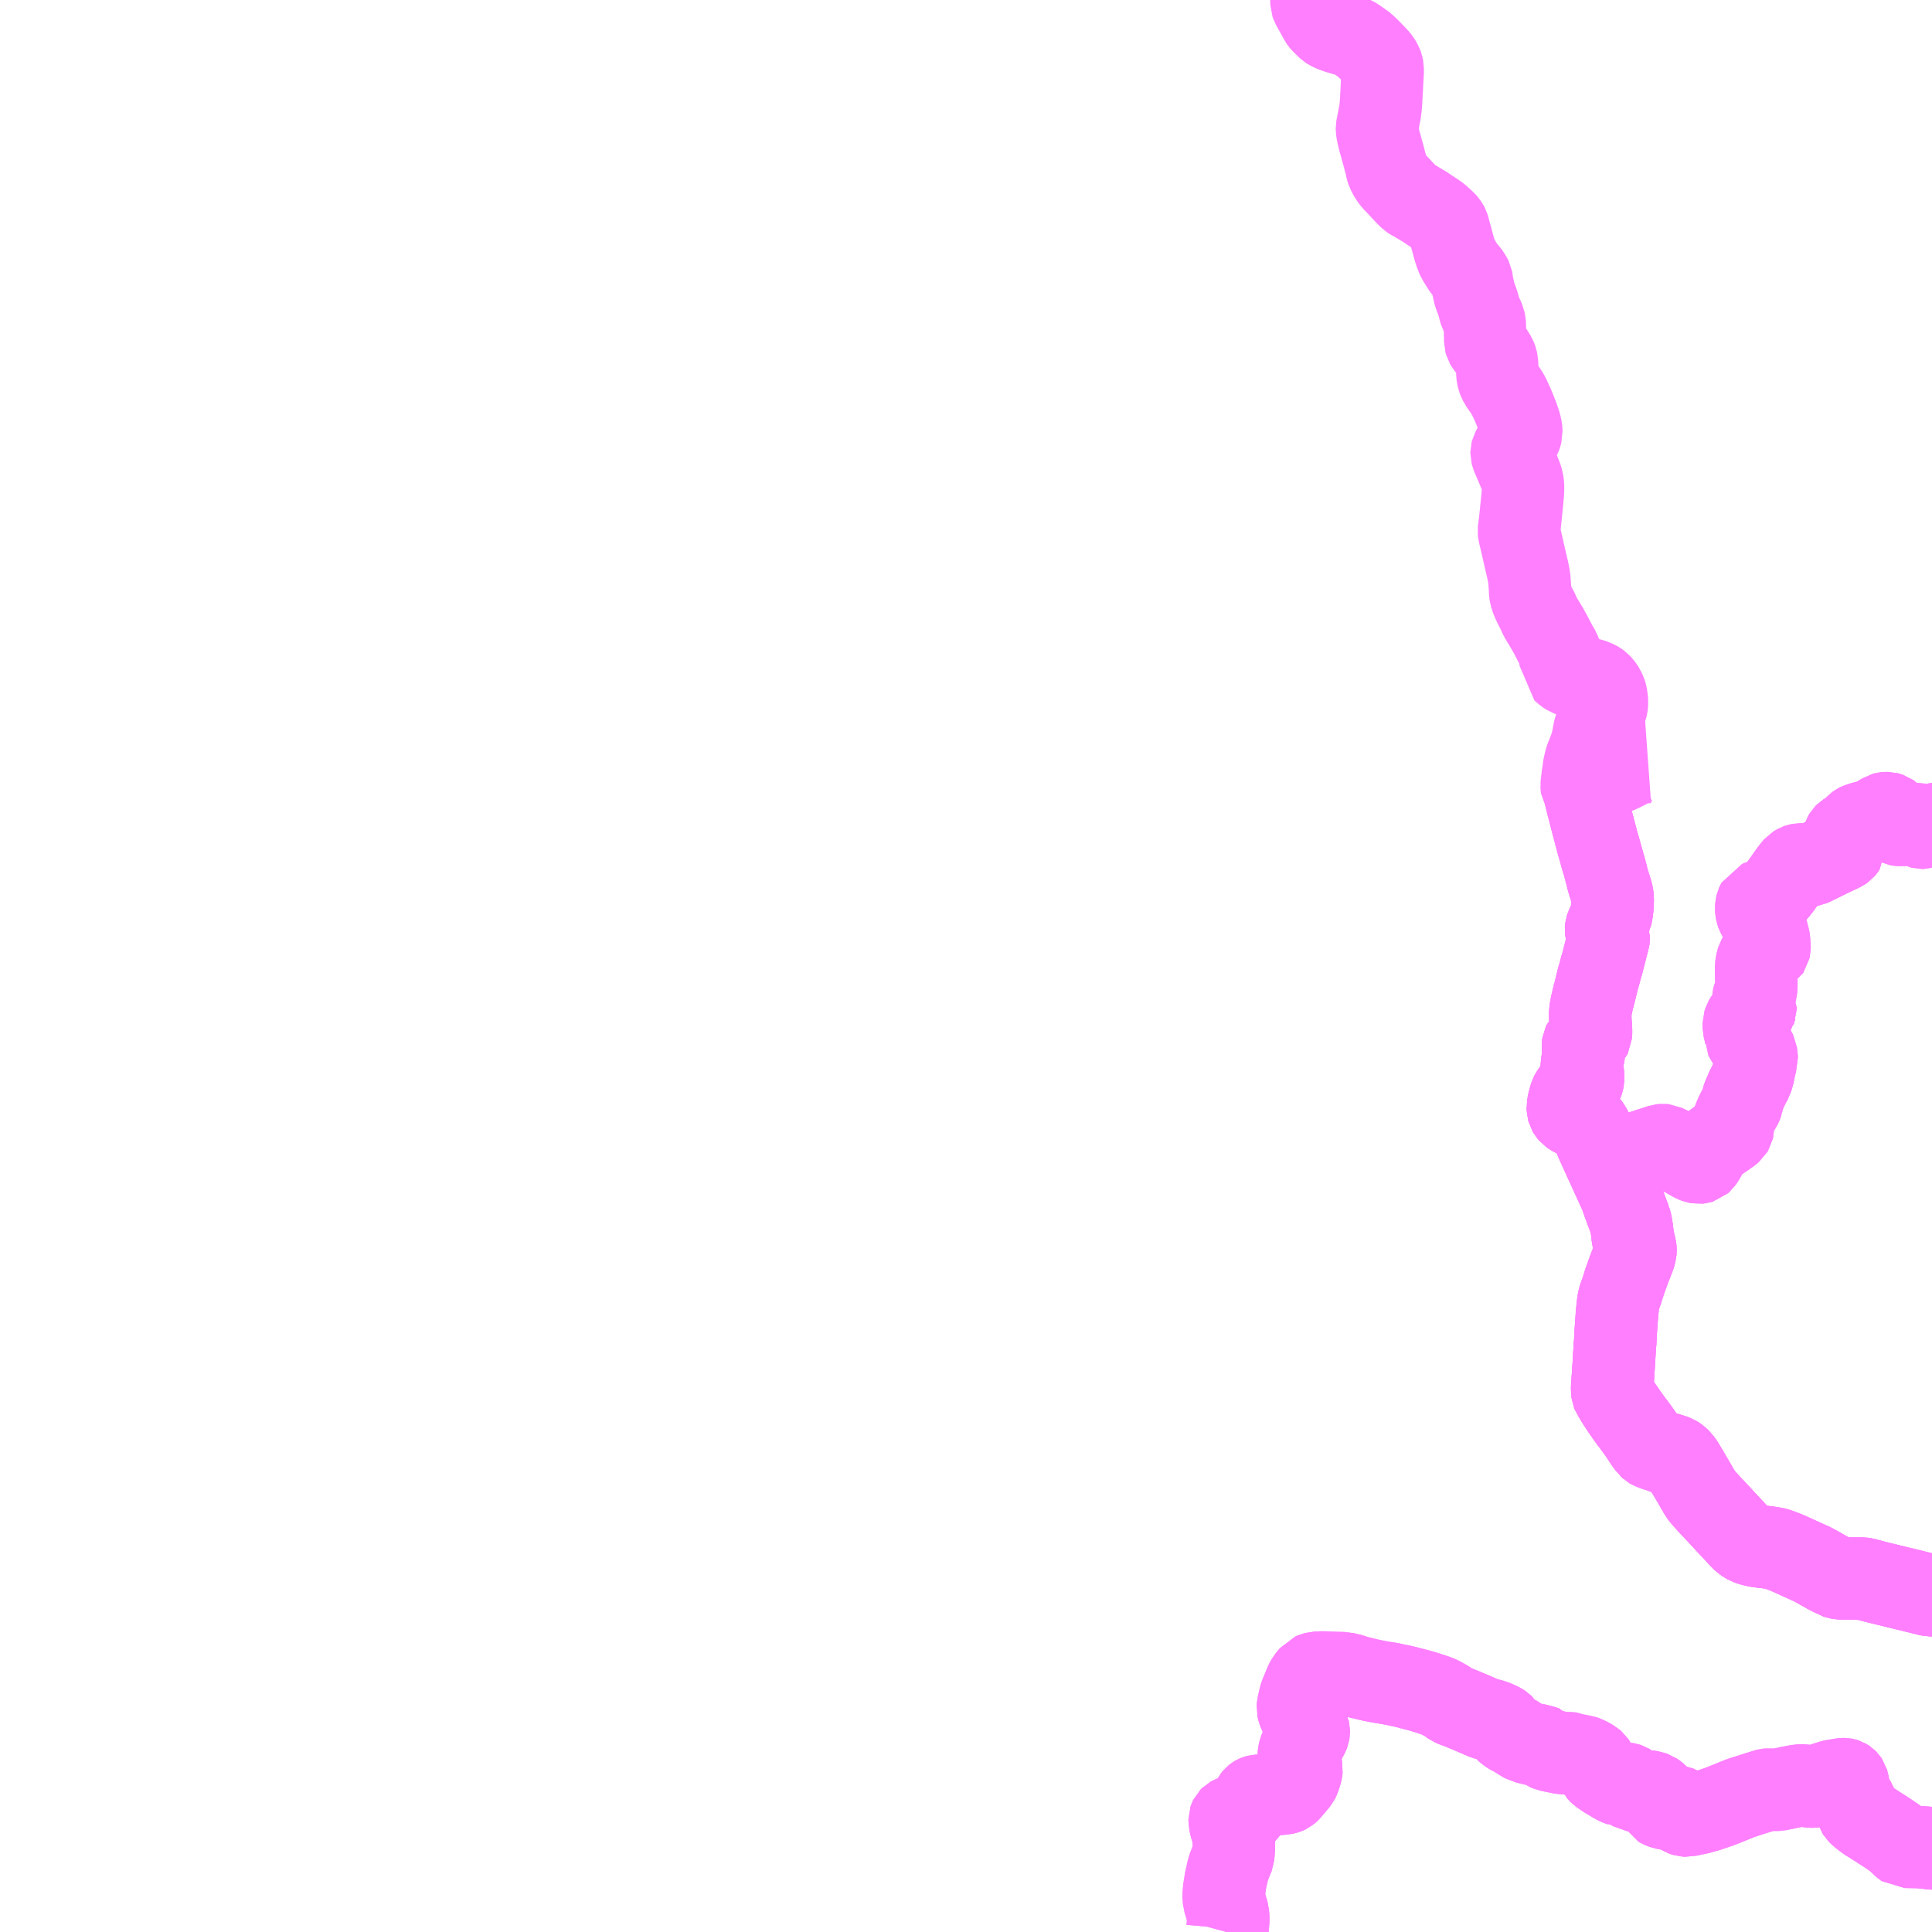 <?xml version="1.0" encoding="UTF-8"?>
<svg  xmlns="http://www.w3.org/2000/svg" xmlns:xlink="http://www.w3.org/1999/xlink" xmlns:go="http://purl.org/svgmap/profile" property="N07_001,N07_002,N07_003,N07_004,N07_005,N07_006,N07_007" viewBox="13007.812 -3199.219 17.578 17.578" go:dataArea="13007.8125 -3199.21875 17.578125 17.578125" >
<globalCoordinateSystem srsName="http://purl.org/crs/84" transform="matrix(100.0,0.0,0.0,-100.0,0.0,0.0)" />
<defs>
 <g id="p0" >
  <circle cx="0.0" cy="0.0" r="3" stroke="green" stroke-width="0.75" vector-effect="non-scaling-stroke" />
 </g>
</defs>
<g fill="none" fill-rule="evenodd" stroke="#FF00FF" stroke-width="0.75" opacity="0.5" vector-effect="non-scaling-stroke" stroke-linejoin="bevel" >
<path content="1,いわさきバスネットワーク（株）,土川～川内,1.0,1.0,0.0," xlink:title="1" d="M13018.972,-3181.641L13018.981,-3181.674L13018.988,-3181.756L13018.984,-3181.811L13018.976,-3181.839L13018.949,-3181.924L13018.945,-3181.974L13018.95,-3182.028L13018.963,-3182.112L13018.981,-3182.191L13018.986,-3182.216L13019.007,-3182.27L13019.029,-3182.324L13019.032,-3182.332L13019.033,-3182.341L13019.036,-3182.373L13019.039,-3182.421L13019.035,-3182.479L13019.032,-3182.527L13019.025,-3182.552L13019.008,-3182.608L13019.003,-3182.633L13019,-3182.647L13019,-3182.656L13019,-3182.665L13019.002,-3182.671L13019.005,-3182.677L13019.009,-3182.681L13019.018,-3182.686L13019.028,-3182.69L13019.042,-3182.693L13019.055,-3182.695L13019.084,-3182.697L13019.094,-3182.698L13019.105,-3182.701L13019.118,-3182.707L13019.127,-3182.712L13019.14,-3182.724L13019.159,-3182.746L13019.164,-3182.754L13019.183,-3182.784L13019.19,-3182.797L13019.203,-3182.827L13019.216,-3182.853L13019.223,-3182.862L13019.228,-3182.868L13019.233,-3182.872L13019.238,-3182.875L13019.245,-3182.878L13019.253,-3182.88L13019.374,-3182.888L13019.406,-3182.893L13019.436,-3182.896L13019.46,-3182.898L13019.484,-3182.901L13019.496,-3182.902L13019.506,-3182.904L13019.516,-3182.907L13019.521,-3182.909L13019.527,-3182.912L13019.538,-3182.921L13019.544,-3182.927L13019.602,-3182.995L13019.623,-3183.021L13019.627,-3183.029L13019.629,-3183.034L13019.633,-3183.043L13019.643,-3183.074L13019.65,-3183.097L13019.653,-3183.113L13019.654,-3183.124L13019.652,-3183.134L13019.648,-3183.159L13019.635,-3183.21L13019.63,-3183.232L13019.629,-3183.242L13019.629,-3183.254L13019.63,-3183.266L13019.632,-3183.274L13019.635,-3183.284L13019.644,-3183.31L13019.653,-3183.331L13019.661,-3183.347L13019.689,-3183.393L13019.712,-3183.436L13019.718,-3183.452L13019.72,-3183.463L13019.72,-3183.473L13019.719,-3183.477L13019.719,-3183.482L13019.716,-3183.49L13019.695,-3183.526L13019.637,-3183.627L13019.629,-3183.647L13019.624,-3183.66L13019.62,-3183.679L13019.621,-3183.693L13019.637,-3183.767L13019.647,-3183.801L13019.677,-3183.872L13019.692,-3183.91L13019.699,-3183.922L13019.707,-3183.936L13019.734,-3183.97L13019.747,-3183.986L13019.761,-3183.992L13019.791,-3184L13019.815,-3184.001L13019.819,-3184.001L13019.854,-3184.003L13019.896,-3184L13019.977,-3183.997L13020.032,-3183.996L13020.04,-3183.996L13020.044,-3183.995L13020.05,-3183.993L13020.109,-3183.979L13020.165,-3183.961L13020.211,-3183.95L13020.227,-3183.946L13020.23,-3183.945L13020.239,-3183.943L13020.276,-3183.934L13020.281,-3183.933L13020.299,-3183.929L13020.362,-3183.917L13020.366,-3183.916L13020.471,-3183.899L13020.5,-3183.892L13020.507,-3183.89L13020.516,-3183.889L13020.551,-3183.882L13020.574,-3183.877L13020.605,-3183.87L13020.653,-3183.857L13020.723,-3183.839L13020.778,-3183.823L13020.866,-3183.794L13020.881,-3183.789L13020.887,-3183.787L13020.926,-3183.769L13020.954,-3183.753L13020.97,-3183.745L13021.025,-3183.706L13021.032,-3183.703L13021.095,-3183.679L13021.108,-3183.674L13021.137,-3183.662L13021.199,-3183.636L13021.31,-3183.588L13021.322,-3183.583L13021.333,-3183.58L13021.368,-3183.572L13021.388,-3183.566L13021.414,-3183.557L13021.43,-3183.55L13021.461,-3183.535L13021.471,-3183.53L13021.482,-3183.523L13021.487,-3183.518L13021.497,-3183.499L13021.502,-3183.491L13021.509,-3183.481L13021.526,-3183.465L13021.536,-3183.458L13021.543,-3183.453L13021.552,-3183.447L13021.563,-3183.441L13021.572,-3183.437L13021.582,-3183.432L13021.597,-3183.425L13021.609,-3183.418L13021.622,-3183.409L13021.638,-3183.397L13021.652,-3183.386L13021.663,-3183.381L13021.716,-3183.361L13021.735,-3183.354L13021.748,-3183.352L13021.762,-3183.35L13021.773,-3183.349L13021.852,-3183.329L13021.861,-3183.326L13021.866,-3183.324L13021.869,-3183.323L13021.872,-3183.32L13021.878,-3183.312L13021.89,-3183.301L13021.893,-3183.299L13021.897,-3183.297L13021.904,-3183.294L13021.996,-3183.275L13022.03,-3183.268L13022.096,-3183.267L13022.116,-3183.265L13022.14,-3183.254L13022.159,-3183.248L13022.206,-3183.244L13022.23,-3183.235L13022.256,-3183.224L13022.301,-3183.199L13022.317,-3183.185L13022.328,-3183.169L13022.346,-3183.126L13022.351,-3183.115L13022.359,-3183.098L13022.367,-3183.088L13022.369,-3183.086L13022.429,-3183.045L13022.464,-3183.025L13022.51,-3182.997L13022.539,-3182.983L13022.541,-3182.982L13022.547,-3182.98L13022.552,-3182.98L13022.559,-3182.981L13022.594,-3182.99L13022.602,-3182.99L13022.61,-3182.99L13022.616,-3182.989L13022.619,-3182.988L13022.625,-3182.986L13022.63,-3182.983L13022.635,-3182.978L13022.638,-3182.974L13022.657,-3182.941L13022.66,-3182.938L13022.666,-3182.934L13022.673,-3182.93L13022.679,-3182.929L13022.688,-3182.927L13022.711,-3182.924L13022.734,-3182.923L13022.809,-3182.92L13022.827,-3182.917L13022.84,-3182.915L13022.848,-3182.912L13022.86,-3182.908L13022.87,-3182.901L13022.877,-3182.896L13022.888,-3182.886L13022.896,-3182.877L13022.898,-3182.873L13022.9,-3182.866L13022.902,-3182.848L13022.903,-3182.826L13022.907,-3182.803L13022.909,-3182.792L13022.911,-3182.788L13022.914,-3182.783L13022.919,-3182.78L13022.931,-3182.775L13022.954,-3182.767L13022.98,-3182.762L13022.988,-3182.761L13022.995,-3182.762L13023.004,-3182.763L13023.01,-3182.765L13023.015,-3182.768L13023.033,-3182.779L13023.039,-3182.782L13023.046,-3182.785L13023.051,-3182.785L13023.062,-3182.785L13023.069,-3182.784L13023.076,-3182.781L13023.084,-3182.778L13023.089,-3182.775L13023.092,-3182.771L13023.097,-3182.763L13023.101,-3182.753L13023.109,-3182.73L13023.113,-3182.722L13023.117,-3182.714L13023.121,-3182.71L13023.126,-3182.707L13023.134,-3182.704L13023.144,-3182.701L13023.163,-3182.7L13023.199,-3182.709L13023.269,-3182.723L13023.337,-3182.742L13023.372,-3182.753L13023.448,-3182.779L13023.495,-3182.797L13023.567,-3182.826L13023.65,-3182.86L13023.692,-3182.873L13023.716,-3182.881L13023.801,-3182.908L13023.859,-3182.926L13023.88,-3182.933L13023.892,-3182.936L13023.902,-3182.937L13023.915,-3182.936L13023.935,-3182.934L13023.95,-3182.932L13023.958,-3182.933L13023.968,-3182.934L13023.978,-3182.935L13023.987,-3182.935L13024.104,-3182.959L13024.166,-3182.971L13024.177,-3182.973L13024.2,-3182.974L13024.225,-3182.974L13024.232,-3182.974L13024.256,-3182.969L13024.271,-3182.966L13024.28,-3182.965L13024.295,-3182.964L13024.306,-3182.964L13024.317,-3182.965L13024.33,-3182.967L13024.34,-3182.969L13024.35,-3182.972L13024.372,-3182.979L13024.431,-3182.999L13024.478,-3183.014L13024.497,-3183.018L13024.529,-3183.023L13024.557,-3183.028L13024.575,-3183.031L13024.584,-3183.032L13024.591,-3183.032L13024.596,-3183.031L13024.602,-3183.029L13024.607,-3183.026L13024.613,-3183.022L13024.617,-3183.018L13024.621,-3183.012L13024.623,-3183.005L13024.625,-3182.999L13024.628,-3182.981L13024.635,-3182.939L13024.639,-3182.914L13024.64,-3182.903L13024.642,-3182.897L13024.647,-3182.89L13024.656,-3182.876L13024.695,-3182.813L13024.697,-3182.808L13024.704,-3182.778L13024.709,-3182.747L13024.711,-3182.74L13024.713,-3182.734L13024.718,-3182.726L13024.722,-3182.722L13024.734,-3182.711L13024.748,-3182.698L13024.774,-3182.679L13024.793,-3182.663L13024.831,-3182.64L13024.86,-3182.622L13024.871,-3182.614L13024.92,-3182.583L13024.94,-3182.57L13024.947,-3182.566L13024.982,-3182.543L13025.053,-3182.495L13025.069,-3182.482L13025.112,-3182.441L13025.124,-3182.43L13025.131,-3182.424L13025.138,-3182.418L13025.141,-3182.416L13025.149,-3182.416L13025.161,-3182.416L13025.189,-3182.415L13025.261,-3182.414L13025.265,-3182.414L13025.274,-3182.413L13025.316,-3182.41L13025.34,-3182.408L13025.388,-3182.401L13025.391,-3182.401"/>
<path content="1,南国交通（株）,出水本町2,20.0,12.0,12.0," xlink:title="1" d="M13025.391,-3184.705L13025.377,-3184.705L13025.349,-3184.711L13025.247,-3184.736L13024.993,-3184.798L13024.903,-3184.82L13024.875,-3184.827L13024.774,-3184.854L13024.758,-3184.856L13024.589,-3184.857L13024.55,-3184.86L13024.533,-3184.863L13024.517,-3184.868L13024.503,-3184.877L13024.442,-3184.908L13024.378,-3184.944L13024.371,-3184.948L13024.307,-3184.984L13024.291,-3184.991L13024.168,-3185.047L13024.162,-3185.05L13024.075,-3185.089L13024.051,-3185.099L13023.989,-3185.122L13023.969,-3185.128L13023.946,-3185.133L13023.893,-3185.141L13023.84,-3185.147L13023.793,-3185.154L13023.766,-3185.16L13023.74,-3185.167L13023.719,-3185.175L13023.695,-3185.188L13023.683,-3185.196L13023.669,-3185.208L13023.651,-3185.225L13023.513,-3185.373L13023.438,-3185.454L13023.379,-3185.516L13023.314,-3185.588L13023.292,-3185.615L13023.284,-3185.625L13023.204,-3185.763L13023.121,-3185.903L13023.097,-3185.935L13023.078,-3185.953L13023.068,-3185.96L13023.051,-3185.97L13023.033,-3185.977L13023.017,-3185.982L13022.96,-3185.999L13022.915,-3186.017L13022.868,-3186.03L13022.832,-3186.045L13022.827,-3186.048L13022.823,-3186.052L13022.817,-3186.057L13022.798,-3186.084L13022.784,-3186.102L13022.777,-3186.113L13022.748,-3186.158L13022.719,-3186.2L13022.674,-3186.261L13022.666,-3186.27L13022.666,-3186.273L13022.656,-3186.284L13022.602,-3186.359L13022.578,-3186.395L13022.569,-3186.407L13022.534,-3186.461L13022.497,-3186.521L13022.488,-3186.534L13022.483,-3186.547L13022.48,-3186.57L13022.482,-3186.628L13022.485,-3186.666L13022.489,-3186.722L13022.493,-3186.784L13022.504,-3186.965L13022.507,-3187.001L13022.509,-3187.034L13022.511,-3187.071L13022.512,-3187.095L13022.522,-3187.238L13022.532,-3187.344L13022.535,-3187.365L13022.536,-3187.371L13022.539,-3187.39L13022.54,-3187.396L13022.547,-3187.419L13022.569,-3187.48L13022.594,-3187.56L13022.635,-3187.674L13022.68,-3187.789L13022.687,-3187.811L13022.689,-3187.82L13022.691,-3187.828L13022.692,-3187.841L13022.692,-3187.85L13022.691,-3187.859L13022.684,-3187.89L13022.674,-3187.933L13022.667,-3187.969L13022.66,-3188.032L13022.651,-3188.085L13022.642,-3188.12L13022.641,-3188.122L13022.633,-3188.144L13022.626,-3188.161L13022.596,-3188.241L13022.559,-3188.345L13022.545,-3188.377L13022.458,-3188.568L13022.433,-3188.624L13022.43,-3188.631L13022.427,-3188.635L13022.359,-3188.785L13022.349,-3188.807L13022.335,-3188.838L13022.325,-3188.863L13022.312,-3188.892L13022.305,-3188.906L13022.288,-3188.942L13022.265,-3188.979L13022.254,-3188.993L13022.242,-3189.006L13022.228,-3189.016L13022.203,-3189.032L13022.196,-3189.036L13022.17,-3189.049L13022.164,-3189.051L13022.117,-3189.075L13022.099,-3189.088L13022.088,-3189.101L13022.081,-3189.113L13022.078,-3189.124L13022.077,-3189.147L13022.083,-3189.186L13022.095,-3189.231L13022.102,-3189.253L13022.114,-3189.276L13022.124,-3189.289L13022.138,-3189.301L13022.158,-3189.315L13022.185,-3189.34L13022.2,-3189.358L13022.207,-3189.369L13022.212,-3189.383L13022.216,-3189.404L13022.216,-3189.432L13022.213,-3189.453L13022.208,-3189.47L13022.204,-3189.491L13022.204,-3189.531L13022.215,-3189.597L13022.221,-3189.625L13022.224,-3189.642L13022.215,-3189.679L13022.213,-3189.699L13022.216,-3189.718L13022.225,-3189.737L13022.265,-3189.774L13022.279,-3189.788L13022.286,-3189.802L13022.287,-3189.814L13022.288,-3189.833L13022.286,-3189.877L13022.282,-3189.926L13022.28,-3189.986L13022.282,-3190.015L13022.284,-3190.035L13022.292,-3190.076L13022.312,-3190.162L13022.318,-3190.182L13022.345,-3190.288L13022.353,-3190.325L13022.365,-3190.363L13022.376,-3190.407L13022.389,-3190.45L13022.438,-3190.641L13022.444,-3190.663L13022.447,-3190.673L13022.448,-3190.68L13022.448,-3190.69L13022.448,-3190.697L13022.447,-3190.7L13022.428,-3190.743L13022.426,-3190.751L13022.425,-3190.759L13022.425,-3190.768L13022.426,-3190.776L13022.43,-3190.789L13022.438,-3190.805L13022.449,-3190.829L13022.459,-3190.851L13022.462,-3190.87L13022.468,-3190.88L13022.475,-3190.913L13022.482,-3190.965L13022.484,-3190.994L13022.485,-3191.044L13022.481,-3191.073L13022.475,-3191.102L13022.47,-3191.116L13022.443,-3191.203L13022.436,-3191.229L13022.43,-3191.254L13022.408,-3191.337L13022.403,-3191.348L13022.4,-3191.364L13022.383,-3191.423L13022.371,-3191.467L13022.348,-3191.546L13022.34,-3191.576L13022.335,-3191.596L13022.323,-3191.639L13022.292,-3191.759L13022.28,-3191.806L13022.255,-3191.901L13022.234,-3191.987L13022.231,-3191.994L13022.223,-3192.011L13022.214,-3192.027L13022.205,-3192.041L13022.203,-3192.059L13022.202,-3192.073L13022.205,-3192.105L13022.207,-3192.117L13022.209,-3192.128L13022.212,-3192.16L13022.216,-3192.184L13022.218,-3192.196L13022.222,-3192.23L13022.224,-3192.244L13022.237,-3192.3L13022.244,-3192.322L13022.263,-3192.369L13022.284,-3192.424L13022.293,-3192.455L13022.304,-3192.498L13022.316,-3192.568L13022.325,-3192.599L13022.332,-3192.613L13022.349,-3192.645L13022.379,-3192.693L13022.382,-3192.697L13022.415,-3192.753L13022.426,-3192.778L13022.43,-3192.794L13022.432,-3192.811L13022.433,-3192.831L13022.431,-3192.864L13022.428,-3192.878L13022.425,-3192.898L13022.419,-3192.918L13022.406,-3192.945L13022.393,-3192.966L13022.381,-3192.982L13022.367,-3192.997L13022.352,-3193.008L13022.339,-3193.016L13022.316,-3193.026L13022.301,-3193.032L13022.287,-3193.036L13022.249,-3193.045L13022.186,-3193.056L13022.136,-3193.063L13022.109,-3193.069L13022.08,-3193.08L13022.063,-3193.091L13022.04,-3193.11L13022.021,-3193.127L13022.01,-3193.136L13022.011,-3193.149L13022.012,-3193.17L13022.013,-3193.192L13022.012,-3193.225L13022.012,-3193.254L13022.01,-3193.265L13022.007,-3193.28L13021.999,-3193.301L13021.978,-3193.336L13021.965,-3193.359L13021.92,-3193.446L13021.897,-3193.487L13021.885,-3193.508L13021.868,-3193.536L13021.834,-3193.592L13021.819,-3193.621L13021.8,-3193.663L13021.777,-3193.707L13021.758,-3193.747L13021.747,-3193.775L13021.737,-3193.809L13021.734,-3193.827L13021.732,-3193.873L13021.73,-3193.899L13021.729,-3193.918L13021.726,-3193.954L13021.721,-3193.986L13021.71,-3194.04L13021.705,-3194.058L13021.702,-3194.074L13021.687,-3194.137L13021.657,-3194.269L13021.635,-3194.362L13021.632,-3194.378L13021.631,-3194.388L13021.633,-3194.406L13021.636,-3194.427L13021.641,-3194.464L13021.643,-3194.485L13021.646,-3194.513L13021.65,-3194.552L13021.657,-3194.622L13021.667,-3194.724L13021.668,-3194.744L13021.669,-3194.772L13021.669,-3194.798L13021.666,-3194.826L13021.663,-3194.845L13021.654,-3194.875L13021.638,-3194.916L13021.628,-3194.938L13021.617,-3194.965L13021.597,-3195.012L13021.592,-3195.023L13021.57,-3195.075L13021.567,-3195.087L13021.565,-3195.095L13021.565,-3195.104L13021.566,-3195.108L13021.568,-3195.116L13021.587,-3195.152L13021.627,-3195.215L13021.642,-3195.242L13021.65,-3195.267L13021.654,-3195.283L13021.653,-3195.302L13021.65,-3195.323L13021.647,-3195.342L13021.637,-3195.376L13021.617,-3195.434L13021.594,-3195.492L13021.59,-3195.502L13021.571,-3195.546L13021.558,-3195.574L13021.535,-3195.624L13021.496,-3195.684L13021.463,-3195.731L13021.45,-3195.758L13021.443,-3195.776L13021.439,-3195.793L13021.436,-3195.813L13021.434,-3195.876L13021.432,-3195.922L13021.431,-3195.927L13021.428,-3195.943L13021.424,-3195.955L13021.417,-3195.971L13021.398,-3196.003L13021.38,-3196.028L13021.338,-3196.08L13021.33,-3196.094L13021.325,-3196.112L13021.324,-3196.183L13021.321,-3196.271L13021.32,-3196.282L13021.316,-3196.301L13021.3,-3196.341L13021.28,-3196.38L13021.277,-3196.389L13021.272,-3196.407L13021.26,-3196.455L13021.243,-3196.502L13021.23,-3196.536L13021.226,-3196.55L13021.223,-3196.561L13021.217,-3196.593L13021.211,-3196.618L13021.206,-3196.639L13021.204,-3196.654L13021.203,-3196.671L13021.201,-3196.682L13021.198,-3196.688L13021.181,-3196.716L13021.166,-3196.737L13021.146,-3196.759L13021.143,-3196.763L13021.13,-3196.779L13021.116,-3196.8L13021.102,-3196.824L13021.078,-3196.861L13021.066,-3196.889L13021.055,-3196.918L13021.042,-3196.959L13021.019,-3197.044L13021.003,-3197.102L13020.997,-3197.124L13020.993,-3197.143L13020.989,-3197.156L13020.982,-3197.169L13020.972,-3197.184L13020.955,-3197.203L13020.919,-3197.235L13020.906,-3197.248L13020.887,-3197.262L13020.861,-3197.28L13020.814,-3197.311L13020.774,-3197.338L13020.73,-3197.364L13020.694,-3197.386L13020.652,-3197.409L13020.64,-3197.417L13020.599,-3197.458L13020.577,-3197.482L13020.528,-3197.534L13020.489,-3197.575L13020.464,-3197.609L13020.446,-3197.64L13020.437,-3197.66L13020.429,-3197.682L13020.419,-3197.73L13020.412,-3197.753L13020.41,-3197.762L13020.404,-3197.787L13020.386,-3197.851L13020.373,-3197.9L13020.363,-3197.933L13020.353,-3197.973L13020.347,-3198L13020.342,-3198.028L13020.34,-3198.045L13020.34,-3198.055L13020.342,-3198.066L13020.346,-3198.085L13020.349,-3198.101L13020.358,-3198.148L13020.37,-3198.214L13020.372,-3198.234L13020.376,-3198.268L13020.382,-3198.38L13020.384,-3198.411L13020.386,-3198.46L13020.392,-3198.559L13020.392,-3198.598L13020.388,-3198.618L13020.382,-3198.634L13020.366,-3198.663L13020.337,-3198.7L13020.326,-3198.71L13020.312,-3198.725L13020.265,-3198.773L13020.238,-3198.799L13020.218,-3198.816L13020.181,-3198.842L13020.147,-3198.866L13020.129,-3198.876L13020.107,-3198.886L13020.09,-3198.892L13020.062,-3198.901L13020.02,-3198.912L13019.982,-3198.924L13019.953,-3198.934L13019.927,-3198.945L13019.91,-3198.953L13019.898,-3198.961L13019.887,-3198.971L13019.862,-3198.995L13019.845,-3199.011L13019.834,-3199.024L13019.824,-3199.039L13019.813,-3199.06L13019.799,-3199.085L13019.751,-3199.171L13019.747,-3199.182L13019.745,-3199.188L13019.744,-3199.208L13019.744,-3199.219"/>
<path content="3,薩摩川内市,湯田・西方循環線東回り,4.0,3.0,3.0," xlink:title="3" d="M13025.391,-3191.721L13025.386,-3191.721L13025.368,-3191.714L13025.341,-3191.697L13025.327,-3191.691L13025.319,-3191.689L13025.316,-3191.688L13025.299,-3191.688L13025.287,-3191.691L13025.279,-3191.695L13025.247,-3191.719L13025.238,-3191.724L13025.23,-3191.726L13025.195,-3191.724L13025.155,-3191.719L13025.134,-3191.715L13025.112,-3191.713L13025.087,-3191.714L13025.075,-3191.716L13025.073,-3191.717L13025.061,-3191.723L13025.06,-3191.724L13025.052,-3191.735L13025.036,-3191.775L13025.028,-3191.791L13025.02,-3191.8L13025.011,-3191.81L13025.004,-3191.815L13024.995,-3191.818L13024.983,-3191.821L13024.973,-3191.821L13024.962,-3191.82L13024.951,-3191.817L13024.863,-3191.762L13024.855,-3191.758L13024.814,-3191.746L13024.773,-3191.737L13024.754,-3191.732L13024.717,-3191.719L13024.713,-3191.717L13024.709,-3191.714L13024.674,-3191.678L13024.645,-3191.656L13024.603,-3191.629L13024.597,-3191.623L13024.594,-3191.618L13024.59,-3191.611L13024.588,-3191.605L13024.588,-3191.598L13024.588,-3191.585L13024.6,-3191.526L13024.6,-3191.514L13024.59,-3191.499L13024.585,-3191.493L13024.575,-3191.486L13024.457,-3191.43L13024.39,-3191.397L13024.303,-3191.354L13024.287,-3191.347L13024.27,-3191.344L13024.257,-3191.344L13024.223,-3191.352L13024.205,-3191.354L13024.189,-3191.354L13024.178,-3191.352L13024.167,-3191.348L13024.155,-3191.341L13024.144,-3191.334L13024.13,-3191.318L13024.102,-3191.282L13024.017,-3191.162L13024.001,-3191.141L13023.994,-3191.131L13023.962,-3191.095L13023.931,-3191.06L13023.918,-3191.05L13023.909,-3191.045L13023.9,-3191.042L13023.838,-3191.025L13023.807,-3191.012L13023.799,-3190.997L13023.795,-3190.988L13023.792,-3190.976L13023.791,-3190.961L13023.791,-3190.947L13023.792,-3190.937L13023.793,-3190.932L13023.796,-3190.917L13023.799,-3190.908L13023.801,-3190.903L13023.824,-3190.859L13023.832,-3190.844L13023.85,-3190.817L13023.862,-3190.8L13023.874,-3190.784L13023.875,-3190.781L13023.882,-3190.764L13023.892,-3190.73L13023.906,-3190.673L13023.908,-3190.663L13023.909,-3190.627L13023.912,-3190.602L13023.912,-3190.597L13023.908,-3190.579L13023.904,-3190.573L13023.901,-3190.571L13023.895,-3190.565L13023.836,-3190.53L13023.817,-3190.513L13023.803,-3190.488L13023.798,-3190.472L13023.797,-3190.469L13023.79,-3190.424L13023.79,-3190.345L13023.792,-3190.298L13023.792,-3190.238L13023.788,-3190.211L13023.783,-3190.19L13023.766,-3190.143L13023.765,-3190.14L13023.76,-3190.123L13023.76,-3190.108L13023.765,-3190.093L13023.783,-3190.05L13023.785,-3190.046L13023.785,-3190.043L13023.785,-3190.04L13023.783,-3190.035L13023.782,-3190.031L13023.78,-3190.028L13023.772,-3190.017L13023.754,-3190.001L13023.731,-3189.983L13023.714,-3189.969L13023.708,-3189.964L13023.694,-3189.946L13023.685,-3189.93L13023.677,-3189.905L13023.677,-3189.875L13023.693,-3189.81L13023.698,-3189.771L13023.698,-3189.77L13023.702,-3189.761L13023.734,-3189.717L13023.738,-3189.713L13023.778,-3189.659L13023.788,-3189.642L13023.789,-3189.64L13023.794,-3189.604L13023.795,-3189.579L13023.787,-3189.554L13023.773,-3189.492L13023.761,-3189.433L13023.754,-3189.415L13023.751,-3189.402L13023.749,-3189.395L13023.724,-3189.351L13023.704,-3189.31L13023.702,-3189.305L13023.672,-3189.236L13023.669,-3189.226L13023.662,-3189.183L13023.657,-3189.17L13023.647,-3189.151L13023.624,-3189.113L13023.615,-3189.096L13023.594,-3189.049L13023.585,-3189.022L13023.579,-3188.997L13023.578,-3188.95L13023.576,-3188.941L13023.57,-3188.931L13023.55,-3188.914L13023.479,-3188.864L13023.437,-3188.839L13023.395,-3188.801L13023.378,-3188.782L13023.362,-3188.763L13023.333,-3188.714L13023.327,-3188.703L13023.313,-3188.679L13023.306,-3188.668L13023.302,-3188.662L13023.295,-3188.652L13023.287,-3188.645L13023.277,-3188.642L13023.267,-3188.641L13023.25,-3188.644L13023.224,-3188.654L13023.187,-3188.675L13023.177,-3188.681L13023.144,-3188.699L13023.083,-3188.733L13023.008,-3188.774L13022.953,-3188.8L13022.944,-3188.801L13022.926,-3188.799L13022.917,-3188.796L13022.916,-3188.796L13022.891,-3188.788L13022.876,-3188.782L13022.836,-3188.77L13022.739,-3188.738L13022.671,-3188.719L13022.6,-3188.692L13022.586,-3188.687L13022.545,-3188.674L13022.511,-3188.662L13022.427,-3188.635"/>
<path content="3,薩摩川内市,湯田・西方循環線東回り,4.0,3.0,3.0," xlink:title="3" d="M13022.427,-3188.635L13022.43,-3188.631L13022.433,-3188.624L13022.458,-3188.568L13022.545,-3188.377L13022.553,-3188.36L13022.559,-3188.345L13022.596,-3188.241L13022.626,-3188.161L13022.633,-3188.144L13022.641,-3188.122L13022.642,-3188.12L13022.651,-3188.085L13022.66,-3188.032L13022.667,-3187.969L13022.674,-3187.933L13022.684,-3187.89L13022.691,-3187.859L13022.692,-3187.85L13022.692,-3187.841L13022.691,-3187.828L13022.689,-3187.82L13022.687,-3187.811L13022.68,-3187.789L13022.635,-3187.674L13022.594,-3187.56L13022.569,-3187.48L13022.547,-3187.419L13022.54,-3187.396L13022.539,-3187.39L13022.536,-3187.371L13022.535,-3187.365L13022.532,-3187.344L13022.522,-3187.249L13022.522,-3187.238L13022.512,-3187.095L13022.511,-3187.071L13022.509,-3187.034L13022.507,-3187.001L13022.504,-3186.965L13022.493,-3186.784L13022.489,-3186.722L13022.485,-3186.666L13022.482,-3186.628L13022.48,-3186.599L13022.48,-3186.57L13022.483,-3186.547L13022.488,-3186.534L13022.497,-3186.521L13022.534,-3186.461L13022.569,-3186.407L13022.578,-3186.395L13022.602,-3186.359L13022.656,-3186.284L13022.666,-3186.273L13022.666,-3186.27L13022.674,-3186.261L13022.719,-3186.2L13022.748,-3186.158L13022.777,-3186.113L13022.784,-3186.102L13022.798,-3186.084L13022.817,-3186.057L13022.823,-3186.052L13022.827,-3186.048L13022.832,-3186.045L13022.868,-3186.03L13022.915,-3186.017L13022.938,-3186.006L13022.96,-3185.999L13023.017,-3185.982L13023.033,-3185.977L13023.051,-3185.97L13023.068,-3185.96L13023.078,-3185.953L13023.097,-3185.935L13023.121,-3185.903L13023.204,-3185.763L13023.284,-3185.625L13023.292,-3185.615L13023.314,-3185.588L13023.379,-3185.516L13023.405,-3185.49L13023.438,-3185.454L13023.513,-3185.373L13023.651,-3185.225L13023.669,-3185.208L13023.683,-3185.196L13023.695,-3185.188L13023.719,-3185.175L13023.74,-3185.167L13023.766,-3185.16L13023.793,-3185.154L13023.84,-3185.147L13023.893,-3185.141L13023.946,-3185.133L13023.969,-3185.128L13023.989,-3185.122L13024.051,-3185.099L13024.075,-3185.089L13024.162,-3185.05L13024.168,-3185.047L13024.291,-3184.991L13024.307,-3184.984L13024.371,-3184.948L13024.378,-3184.944L13024.442,-3184.908L13024.503,-3184.877L13024.517,-3184.868L13024.533,-3184.863L13024.55,-3184.86L13024.589,-3184.857L13024.758,-3184.856L13024.774,-3184.854L13024.875,-3184.827L13024.903,-3184.82L13024.993,-3184.798L13025.247,-3184.736L13025.349,-3184.711L13025.377,-3184.705L13025.391,-3184.705"/>
<path content="3,薩摩川内市,湯田・西方循環線東回り,4.0,3.0,3.0," xlink:title="3" d="M13022.427,-3188.635L13022.359,-3188.785L13022.349,-3188.807L13022.335,-3188.838L13022.325,-3188.863L13022.312,-3188.892L13022.305,-3188.906L13022.293,-3188.932L13022.288,-3188.942L13022.265,-3188.979L13022.254,-3188.993L13022.242,-3189.006L13022.228,-3189.016L13022.203,-3189.032L13022.196,-3189.036L13022.17,-3189.049L13022.164,-3189.051L13022.117,-3189.075L13022.099,-3189.088L13022.088,-3189.101L13022.081,-3189.113L13022.078,-3189.124L13022.077,-3189.147L13022.083,-3189.186L13022.095,-3189.231L13022.102,-3189.253L13022.114,-3189.276L13022.124,-3189.289L13022.138,-3189.301L13022.158,-3189.315L13022.185,-3189.34L13022.2,-3189.358L13022.207,-3189.369L13022.212,-3189.383L13022.216,-3189.404L13022.216,-3189.432L13022.213,-3189.453L13022.208,-3189.47L13022.204,-3189.491L13022.204,-3189.531L13022.215,-3189.597L13022.221,-3189.625L13022.224,-3189.642L13022.215,-3189.679L13022.213,-3189.699L13022.216,-3189.718L13022.225,-3189.737L13022.265,-3189.774L13022.279,-3189.788L13022.286,-3189.802L13022.287,-3189.814L13022.288,-3189.833L13022.286,-3189.877L13022.282,-3189.926L13022.28,-3189.986L13022.282,-3190.015L13022.284,-3190.035L13022.292,-3190.076L13022.312,-3190.162L13022.318,-3190.182L13022.353,-3190.325L13022.365,-3190.363L13022.376,-3190.407L13022.389,-3190.45L13022.438,-3190.641L13022.444,-3190.663L13022.447,-3190.673L13022.448,-3190.68L13022.448,-3190.69L13022.448,-3190.697L13022.447,-3190.7L13022.428,-3190.743L13022.426,-3190.751L13022.425,-3190.759L13022.425,-3190.768L13022.426,-3190.776L13022.43,-3190.789L13022.438,-3190.805L13022.449,-3190.829L13022.459,-3190.851L13022.462,-3190.87L13022.468,-3190.88L13022.475,-3190.913L13022.482,-3190.965L13022.484,-3190.994L13022.485,-3191.044L13022.481,-3191.073L13022.475,-3191.102L13022.47,-3191.116L13022.443,-3191.203L13022.436,-3191.229L13022.43,-3191.254L13022.408,-3191.337L13022.403,-3191.348L13022.4,-3191.364L13022.383,-3191.423L13022.371,-3191.467L13022.348,-3191.546L13022.34,-3191.576L13022.335,-3191.596L13022.323,-3191.639L13022.32,-3191.652L13022.292,-3191.759L13022.28,-3191.806L13022.255,-3191.901L13022.234,-3191.987L13022.231,-3191.994L13022.223,-3192.011L13022.205,-3192.041L13022.207,-3192.045L13022.212,-3192.057L13022.215,-3192.064L13022.224,-3192.09L13022.228,-3192.102L13022.232,-3192.109L13022.236,-3192.113L13022.241,-3192.117L13022.248,-3192.119L13022.257,-3192.122L13022.324,-3192.139L13022.423,-3192.165L13022.497,-3192.182L13022.529,-3192.192L13022.566,-3192.209L13022.615,-3192.234L13022.674,-3192.264L13022.704,-3192.275L13022.73,-3192.28L13022.752,-3192.282L13022.807,-3192.286"/>
<path content="3,薩摩川内市,湯田・西方循環線西回り,5.0,2.0,2.0," xlink:title="3" d="M13025.391,-3184.705L13025.377,-3184.705L13025.349,-3184.711L13025.247,-3184.736L13024.993,-3184.798L13024.903,-3184.82L13024.875,-3184.827L13024.774,-3184.854L13024.758,-3184.856L13024.589,-3184.857L13024.55,-3184.86L13024.533,-3184.863L13024.517,-3184.868L13024.503,-3184.877L13024.442,-3184.908L13024.378,-3184.944L13024.371,-3184.948L13024.307,-3184.984L13024.291,-3184.991L13024.168,-3185.047L13024.162,-3185.05L13024.075,-3185.089L13024.051,-3185.099L13023.989,-3185.122L13023.969,-3185.128L13023.946,-3185.133L13023.893,-3185.141L13023.84,-3185.147L13023.793,-3185.154L13023.766,-3185.16L13023.74,-3185.167L13023.719,-3185.175L13023.695,-3185.188L13023.683,-3185.196L13023.669,-3185.208L13023.651,-3185.225L13023.513,-3185.373L13023.438,-3185.454L13023.405,-3185.49L13023.379,-3185.516L13023.314,-3185.588L13023.292,-3185.615L13023.284,-3185.625L13023.204,-3185.763L13023.121,-3185.903L13023.097,-3185.935L13023.078,-3185.953L13023.068,-3185.96L13023.051,-3185.97L13023.033,-3185.977L13023.017,-3185.982L13022.96,-3185.999L13022.938,-3186.006L13022.915,-3186.017L13022.868,-3186.03L13022.832,-3186.045L13022.827,-3186.048L13022.823,-3186.052L13022.817,-3186.057L13022.798,-3186.084L13022.784,-3186.102L13022.777,-3186.113L13022.748,-3186.158L13022.719,-3186.2L13022.674,-3186.261L13022.666,-3186.27L13022.666,-3186.273L13022.656,-3186.284L13022.602,-3186.359L13022.578,-3186.395L13022.569,-3186.407L13022.534,-3186.461L13022.497,-3186.521L13022.488,-3186.534L13022.483,-3186.547L13022.48,-3186.57L13022.48,-3186.599L13022.482,-3186.628L13022.485,-3186.666L13022.489,-3186.722L13022.493,-3186.784L13022.504,-3186.965L13022.507,-3187.001L13022.509,-3187.034L13022.511,-3187.071L13022.512,-3187.095L13022.522,-3187.238L13022.522,-3187.249L13022.532,-3187.344L13022.535,-3187.365L13022.536,-3187.371L13022.539,-3187.39L13022.54,-3187.396L13022.547,-3187.419L13022.569,-3187.48L13022.594,-3187.56L13022.635,-3187.674L13022.68,-3187.789L13022.687,-3187.811L13022.689,-3187.82L13022.691,-3187.828L13022.692,-3187.841L13022.692,-3187.85L13022.691,-3187.859L13022.684,-3187.89L13022.674,-3187.933L13022.667,-3187.969L13022.66,-3188.032L13022.651,-3188.085L13022.642,-3188.12L13022.641,-3188.122L13022.633,-3188.144L13022.626,-3188.161L13022.596,-3188.241L13022.559,-3188.345L13022.553,-3188.36L13022.545,-3188.377L13022.458,-3188.568L13022.433,-3188.624L13022.43,-3188.631L13022.427,-3188.635"/>
<path content="3,薩摩川内市,湯田・西方循環線西回り,5.0,2.0,2.0," xlink:title="3" d="M13022.427,-3188.635L13022.511,-3188.662L13022.545,-3188.674L13022.586,-3188.687L13022.6,-3188.692L13022.671,-3188.719L13022.739,-3188.738L13022.836,-3188.77L13022.876,-3188.782L13022.891,-3188.788L13022.916,-3188.796L13022.917,-3188.796L13022.926,-3188.799L13022.944,-3188.801L13022.953,-3188.8L13023.008,-3188.774L13023.083,-3188.733L13023.144,-3188.699L13023.177,-3188.681L13023.187,-3188.675L13023.224,-3188.654L13023.25,-3188.644L13023.267,-3188.641L13023.277,-3188.642L13023.287,-3188.645L13023.295,-3188.652L13023.302,-3188.662L13023.306,-3188.668L13023.313,-3188.679L13023.327,-3188.703L13023.333,-3188.714L13023.362,-3188.763L13023.378,-3188.782L13023.395,-3188.801L13023.437,-3188.839L13023.479,-3188.864L13023.55,-3188.914L13023.57,-3188.931L13023.576,-3188.941L13023.578,-3188.95L13023.579,-3188.997L13023.585,-3189.022L13023.594,-3189.049L13023.615,-3189.096L13023.624,-3189.113L13023.647,-3189.151L13023.657,-3189.17L13023.662,-3189.183L13023.669,-3189.226L13023.672,-3189.236L13023.702,-3189.305L13023.704,-3189.31L13023.724,-3189.351L13023.749,-3189.395L13023.751,-3189.402L13023.754,-3189.415L13023.761,-3189.433L13023.773,-3189.492L13023.787,-3189.554L13023.795,-3189.579L13023.794,-3189.604L13023.789,-3189.64L13023.788,-3189.642L13023.778,-3189.659L13023.738,-3189.713L13023.734,-3189.717L13023.702,-3189.761L13023.698,-3189.77L13023.698,-3189.771L13023.693,-3189.81L13023.677,-3189.875L13023.677,-3189.905L13023.685,-3189.93L13023.694,-3189.946L13023.708,-3189.964L13023.714,-3189.969L13023.731,-3189.983L13023.754,-3190.001L13023.772,-3190.017L13023.78,-3190.028L13023.782,-3190.031L13023.783,-3190.035L13023.785,-3190.04L13023.785,-3190.043L13023.785,-3190.046L13023.783,-3190.05L13023.765,-3190.093L13023.76,-3190.108L13023.76,-3190.123L13023.765,-3190.14L13023.766,-3190.143L13023.783,-3190.19L13023.788,-3190.211L13023.792,-3190.238L13023.792,-3190.298L13023.79,-3190.345L13023.79,-3190.424L13023.797,-3190.469L13023.798,-3190.472L13023.803,-3190.488L13023.817,-3190.513L13023.836,-3190.53L13023.895,-3190.565L13023.901,-3190.571L13023.904,-3190.573L13023.908,-3190.579L13023.912,-3190.597L13023.912,-3190.602L13023.909,-3190.627L13023.908,-3190.663L13023.906,-3190.673L13023.892,-3190.73L13023.882,-3190.764L13023.875,-3190.781L13023.874,-3190.784L13023.862,-3190.8L13023.85,-3190.817L13023.832,-3190.844L13023.824,-3190.859L13023.801,-3190.903L13023.799,-3190.908L13023.796,-3190.917L13023.793,-3190.932L13023.792,-3190.937L13023.791,-3190.947L13023.791,-3190.961L13023.792,-3190.976L13023.795,-3190.988L13023.799,-3190.997L13023.807,-3191.012L13023.838,-3191.025L13023.9,-3191.042L13023.909,-3191.045L13023.918,-3191.05L13023.931,-3191.06L13023.962,-3191.095L13023.994,-3191.131L13024.001,-3191.141L13024.017,-3191.162L13024.102,-3191.282L13024.13,-3191.318L13024.144,-3191.334L13024.155,-3191.341L13024.167,-3191.348L13024.178,-3191.352L13024.189,-3191.354L13024.205,-3191.354L13024.223,-3191.352L13024.257,-3191.344L13024.27,-3191.344L13024.287,-3191.347L13024.303,-3191.354L13024.39,-3191.397L13024.457,-3191.43L13024.575,-3191.486L13024.585,-3191.493L13024.59,-3191.499L13024.6,-3191.514L13024.6,-3191.526L13024.588,-3191.585L13024.588,-3191.598L13024.588,-3191.605L13024.59,-3191.611L13024.594,-3191.618L13024.597,-3191.623L13024.603,-3191.629L13024.645,-3191.656L13024.674,-3191.678L13024.709,-3191.714L13024.713,-3191.717L13024.717,-3191.719L13024.754,-3191.732L13024.773,-3191.737L13024.814,-3191.746L13024.855,-3191.758L13024.863,-3191.762L13024.951,-3191.817L13024.962,-3191.82L13024.973,-3191.821L13024.983,-3191.821L13024.995,-3191.818L13025.004,-3191.815L13025.011,-3191.81L13025.02,-3191.8L13025.028,-3191.791L13025.036,-3191.775L13025.052,-3191.735L13025.06,-3191.724L13025.061,-3191.723L13025.073,-3191.717L13025.075,-3191.716L13025.087,-3191.714L13025.112,-3191.713L13025.134,-3191.715L13025.155,-3191.719L13025.195,-3191.724L13025.23,-3191.726L13025.238,-3191.724L13025.247,-3191.719L13025.279,-3191.695L13025.287,-3191.691L13025.299,-3191.688L13025.316,-3191.688L13025.319,-3191.689L13025.327,-3191.691L13025.341,-3191.697L13025.368,-3191.714L13025.386,-3191.721L13025.391,-3191.721"/>
<path content="3,薩摩川内市,湯田・西方循環線西回り,5.0,2.0,2.0," xlink:title="3" d="M13022.427,-3188.635L13022.359,-3188.785L13022.349,-3188.807L13022.335,-3188.838L13022.325,-3188.863L13022.312,-3188.892L13022.305,-3188.906L13022.293,-3188.932L13022.288,-3188.942L13022.265,-3188.979L13022.254,-3188.993L13022.242,-3189.006L13022.228,-3189.016L13022.203,-3189.032L13022.196,-3189.036L13022.17,-3189.049L13022.164,-3189.051L13022.117,-3189.075L13022.099,-3189.088L13022.088,-3189.101L13022.081,-3189.113L13022.078,-3189.124L13022.077,-3189.147L13022.083,-3189.186L13022.095,-3189.231L13022.102,-3189.253L13022.114,-3189.276L13022.124,-3189.289L13022.138,-3189.301L13022.158,-3189.315L13022.185,-3189.34L13022.2,-3189.358L13022.207,-3189.369L13022.212,-3189.383L13022.216,-3189.404L13022.216,-3189.432L13022.213,-3189.453L13022.208,-3189.47L13022.204,-3189.491L13022.204,-3189.531L13022.215,-3189.597L13022.221,-3189.625L13022.224,-3189.642L13022.215,-3189.679L13022.213,-3189.699L13022.216,-3189.718L13022.225,-3189.737L13022.265,-3189.774L13022.279,-3189.788L13022.286,-3189.802L13022.287,-3189.814L13022.288,-3189.833L13022.286,-3189.877L13022.282,-3189.926L13022.28,-3189.986L13022.282,-3190.015L13022.284,-3190.035L13022.292,-3190.076L13022.312,-3190.162L13022.318,-3190.182L13022.353,-3190.325L13022.365,-3190.363L13022.376,-3190.407L13022.389,-3190.45L13022.438,-3190.641L13022.444,-3190.663L13022.447,-3190.673L13022.448,-3190.68L13022.448,-3190.69L13022.448,-3190.697L13022.447,-3190.7L13022.428,-3190.743L13022.426,-3190.751L13022.425,-3190.759L13022.425,-3190.768L13022.426,-3190.776L13022.43,-3190.789L13022.438,-3190.805L13022.449,-3190.829L13022.459,-3190.851L13022.462,-3190.87L13022.468,-3190.88L13022.475,-3190.913L13022.482,-3190.965L13022.484,-3190.994L13022.485,-3191.044L13022.481,-3191.073L13022.475,-3191.102L13022.47,-3191.116L13022.443,-3191.203L13022.436,-3191.229L13022.43,-3191.254L13022.408,-3191.337L13022.403,-3191.348L13022.4,-3191.364L13022.383,-3191.423L13022.371,-3191.467L13022.348,-3191.546L13022.34,-3191.576L13022.335,-3191.596L13022.323,-3191.639L13022.32,-3191.652L13022.292,-3191.759L13022.28,-3191.806L13022.255,-3191.901L13022.234,-3191.987L13022.231,-3191.994L13022.223,-3192.011L13022.205,-3192.041"/>
<path content="3,薩摩川内市,高江・土川線,6.5,4.0,4.0," xlink:title="3" d="M13018.972,-3181.641L13018.981,-3181.674L13018.988,-3181.756L13018.984,-3181.811L13018.976,-3181.839L13018.949,-3181.924L13018.945,-3181.974L13018.95,-3182.028L13018.963,-3182.112L13018.981,-3182.191L13018.986,-3182.216L13019.007,-3182.27L13019.029,-3182.324L13019.032,-3182.332L13019.033,-3182.341L13019.036,-3182.373L13019.039,-3182.421L13019.035,-3182.479L13019.032,-3182.527L13019.025,-3182.552L13019.008,-3182.608L13019.003,-3182.633L13019,-3182.647L13019,-3182.656L13019,-3182.665L13019.002,-3182.671L13019.005,-3182.677L13019.009,-3182.681L13019.018,-3182.686L13019.028,-3182.69L13019.042,-3182.693L13019.055,-3182.695L13019.084,-3182.697L13019.094,-3182.698L13019.105,-3182.701L13019.118,-3182.707L13019.127,-3182.712L13019.14,-3182.724L13019.159,-3182.746L13019.164,-3182.754L13019.183,-3182.784L13019.19,-3182.797L13019.203,-3182.827L13019.216,-3182.853L13019.223,-3182.862L13019.228,-3182.868L13019.233,-3182.872L13019.238,-3182.875L13019.245,-3182.878L13019.253,-3182.88L13019.374,-3182.888L13019.406,-3182.893L13019.436,-3182.896L13019.46,-3182.898L13019.484,-3182.901L13019.496,-3182.902L13019.506,-3182.904L13019.516,-3182.907L13019.521,-3182.909L13019.527,-3182.912L13019.538,-3182.921L13019.544,-3182.927L13019.602,-3182.995L13019.623,-3183.021L13019.627,-3183.029L13019.629,-3183.034L13019.633,-3183.043L13019.643,-3183.074L13019.65,-3183.097L13019.653,-3183.113L13019.654,-3183.124L13019.652,-3183.134L13019.648,-3183.159L13019.635,-3183.21L13019.63,-3183.232L13019.629,-3183.242L13019.629,-3183.254L13019.63,-3183.266L13019.632,-3183.274L13019.635,-3183.284L13019.644,-3183.31L13019.653,-3183.331L13019.661,-3183.347L13019.689,-3183.393L13019.712,-3183.436L13019.718,-3183.452L13019.72,-3183.463L13019.72,-3183.473L13019.719,-3183.477L13019.719,-3183.482L13019.716,-3183.49L13019.695,-3183.526L13019.637,-3183.627L13019.629,-3183.647L13019.624,-3183.66L13019.62,-3183.679L13019.621,-3183.693L13019.637,-3183.767L13019.647,-3183.801L13019.677,-3183.872L13019.692,-3183.91L13019.699,-3183.922L13019.707,-3183.936L13019.734,-3183.97L13019.747,-3183.986L13019.761,-3183.992L13019.791,-3184L13019.815,-3184.001L13019.819,-3184.001L13019.854,-3184.003L13019.896,-3184L13019.977,-3183.997L13020.032,-3183.996L13020.04,-3183.996L13020.044,-3183.995L13020.05,-3183.993L13020.109,-3183.979L13020.165,-3183.961L13020.211,-3183.95L13020.227,-3183.946L13020.23,-3183.945L13020.239,-3183.943L13020.276,-3183.934L13020.281,-3183.933L13020.299,-3183.929L13020.362,-3183.917L13020.366,-3183.916L13020.471,-3183.899L13020.5,-3183.892L13020.507,-3183.89L13020.516,-3183.889L13020.551,-3183.882L13020.574,-3183.877L13020.605,-3183.87L13020.653,-3183.857L13020.723,-3183.839L13020.778,-3183.823L13020.866,-3183.794L13020.881,-3183.789L13020.887,-3183.787L13020.926,-3183.769L13020.954,-3183.753L13020.97,-3183.745L13021.025,-3183.706L13021.032,-3183.703L13021.095,-3183.679L13021.108,-3183.674L13021.137,-3183.662L13021.199,-3183.636L13021.31,-3183.588L13021.322,-3183.583L13021.333,-3183.58L13021.368,-3183.572L13021.388,-3183.566L13021.414,-3183.557L13021.43,-3183.55L13021.461,-3183.535L13021.471,-3183.53L13021.482,-3183.523L13021.487,-3183.518L13021.497,-3183.499L13021.502,-3183.491L13021.509,-3183.481L13021.526,-3183.465L13021.536,-3183.458L13021.543,-3183.453L13021.552,-3183.447L13021.563,-3183.441L13021.572,-3183.437L13021.582,-3183.432L13021.597,-3183.425L13021.609,-3183.418L13021.622,-3183.409L13021.638,-3183.397L13021.652,-3183.386L13021.663,-3183.381L13021.716,-3183.361L13021.735,-3183.354L13021.748,-3183.352L13021.762,-3183.35L13021.773,-3183.349L13021.852,-3183.329L13021.861,-3183.326L13021.866,-3183.324L13021.869,-3183.323L13021.872,-3183.32L13021.878,-3183.312L13021.89,-3183.301L13021.893,-3183.299L13021.897,-3183.297L13021.904,-3183.294L13021.996,-3183.275L13022.03,-3183.268L13022.096,-3183.267L13022.116,-3183.265L13022.14,-3183.254L13022.159,-3183.248L13022.206,-3183.244L13022.23,-3183.235L13022.256,-3183.224L13022.301,-3183.199L13022.317,-3183.185L13022.328,-3183.169L13022.346,-3183.126L13022.351,-3183.115L13022.359,-3183.098L13022.367,-3183.088L13022.369,-3183.086L13022.429,-3183.045L13022.464,-3183.025L13022.51,-3182.997L13022.539,-3182.983L13022.541,-3182.982L13022.547,-3182.98L13022.552,-3182.98L13022.559,-3182.981L13022.594,-3182.99L13022.602,-3182.99L13022.61,-3182.99L13022.616,-3182.989L13022.619,-3182.988L13022.625,-3182.986L13022.63,-3182.983L13022.635,-3182.978L13022.638,-3182.974L13022.657,-3182.941L13022.66,-3182.938L13022.666,-3182.934L13022.673,-3182.93L13022.679,-3182.929L13022.688,-3182.927L13022.711,-3182.924L13022.734,-3182.923L13022.809,-3182.92L13022.827,-3182.917L13022.84,-3182.915L13022.848,-3182.912L13022.86,-3182.908L13022.87,-3182.901L13022.877,-3182.896L13022.888,-3182.886L13022.896,-3182.877L13022.898,-3182.873L13022.9,-3182.866L13022.902,-3182.848L13022.903,-3182.826L13022.907,-3182.803L13022.909,-3182.792L13022.911,-3182.788L13022.914,-3182.783L13022.919,-3182.78L13022.931,-3182.775L13022.954,-3182.767L13022.98,-3182.762L13022.988,-3182.761L13022.995,-3182.762L13023.004,-3182.763L13023.01,-3182.765L13023.015,-3182.768L13023.033,-3182.779L13023.039,-3182.782L13023.046,-3182.785L13023.051,-3182.785L13023.062,-3182.785L13023.069,-3182.784L13023.076,-3182.781L13023.084,-3182.778L13023.089,-3182.775L13023.092,-3182.771L13023.097,-3182.763L13023.101,-3182.753L13023.109,-3182.73L13023.113,-3182.722L13023.117,-3182.714L13023.121,-3182.71L13023.126,-3182.707L13023.134,-3182.704L13023.144,-3182.701L13023.163,-3182.7L13023.199,-3182.709L13023.269,-3182.723L13023.337,-3182.742L13023.372,-3182.753L13023.448,-3182.779L13023.495,-3182.797L13023.567,-3182.826L13023.65,-3182.86L13023.692,-3182.873L13023.716,-3182.881L13023.801,-3182.908L13023.859,-3182.926L13023.88,-3182.933L13023.892,-3182.936L13023.902,-3182.937L13023.915,-3182.936L13023.935,-3182.934L13023.95,-3182.932L13023.958,-3182.933L13023.968,-3182.934L13023.978,-3182.935L13023.987,-3182.935L13024.104,-3182.959L13024.166,-3182.971L13024.177,-3182.973L13024.2,-3182.974L13024.225,-3182.974L13024.232,-3182.974L13024.256,-3182.969L13024.271,-3182.966L13024.28,-3182.965L13024.295,-3182.964L13024.306,-3182.964L13024.317,-3182.965L13024.33,-3182.967L13024.34,-3182.969L13024.35,-3182.972L13024.372,-3182.979L13024.431,-3182.999L13024.478,-3183.014L13024.497,-3183.018L13024.529,-3183.023L13024.557,-3183.028L13024.575,-3183.031L13024.584,-3183.032L13024.591,-3183.032L13024.596,-3183.031L13024.602,-3183.029L13024.607,-3183.026L13024.613,-3183.022L13024.617,-3183.018L13024.621,-3183.012L13024.623,-3183.005L13024.625,-3182.999L13024.628,-3182.981L13024.635,-3182.939L13024.639,-3182.914L13024.64,-3182.903L13024.642,-3182.897L13024.647,-3182.89L13024.656,-3182.876L13024.695,-3182.813L13024.697,-3182.808L13024.704,-3182.778L13024.709,-3182.747L13024.711,-3182.74L13024.713,-3182.734L13024.718,-3182.726L13024.722,-3182.722L13024.734,-3182.711L13024.748,-3182.698L13024.774,-3182.679L13024.793,-3182.663L13024.831,-3182.64L13024.86,-3182.622L13024.871,-3182.614L13024.92,-3182.583L13024.94,-3182.57L13024.947,-3182.566L13024.982,-3182.543L13025.053,-3182.495L13025.069,-3182.482L13025.112,-3182.441L13025.124,-3182.43L13025.131,-3182.424L13025.138,-3182.418L13025.141,-3182.416L13025.149,-3182.416L13025.161,-3182.416L13025.189,-3182.415L13025.261,-3182.414L13025.265,-3182.414L13025.274,-3182.413L13025.316,-3182.41L13025.34,-3182.408L13025.388,-3182.401L13025.391,-3182.401"/>
</g>
</svg>
